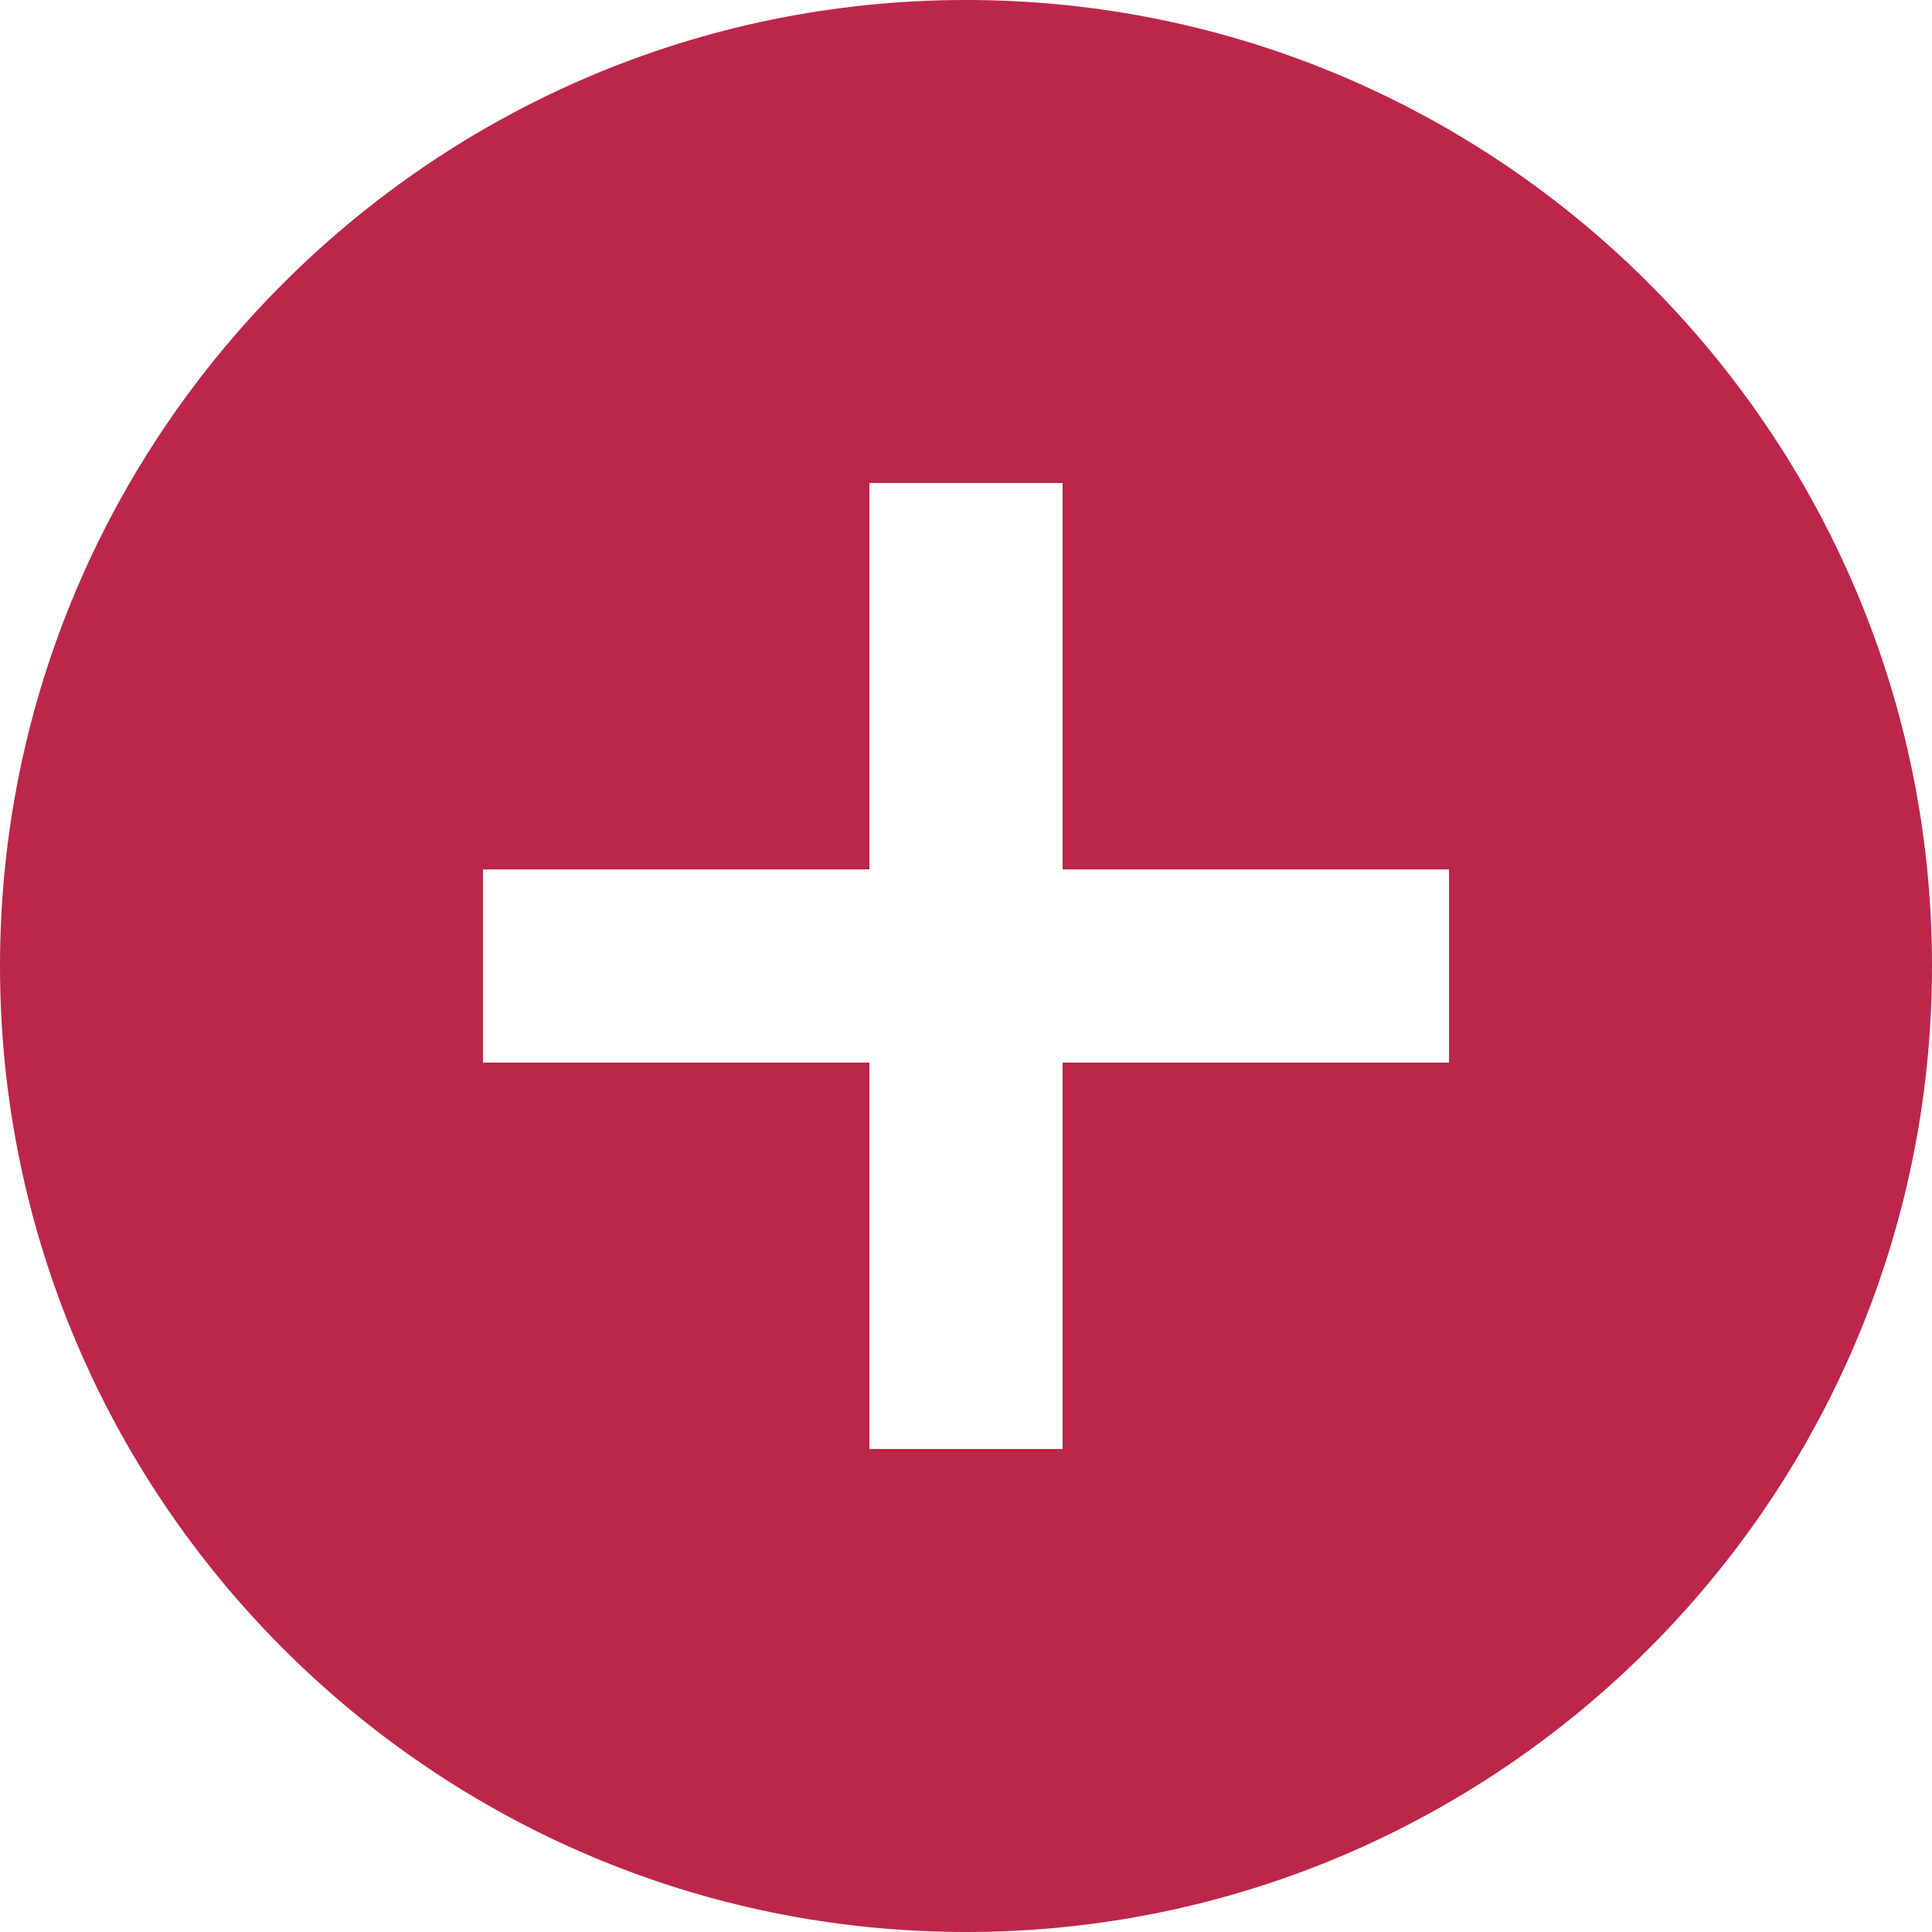 <svg width="40" height="40" viewBox="0 0 27 27" fill="none" xmlns="http://www.w3.org/2000/svg">
<path id="Vector" d="M13.5 0C6.056 0 0 6.056 0 13.5C0 20.944 6.056 27 13.5 27C20.944 27 27 20.944 27 13.5C27 6.056 20.944 0 13.5 0ZM20.25 14.85H14.85V20.25H12.15V14.85H6.75V12.15H12.15V6.75H14.85V12.15H20.25V14.85Z" fill="#BC2649"/>
</svg>
